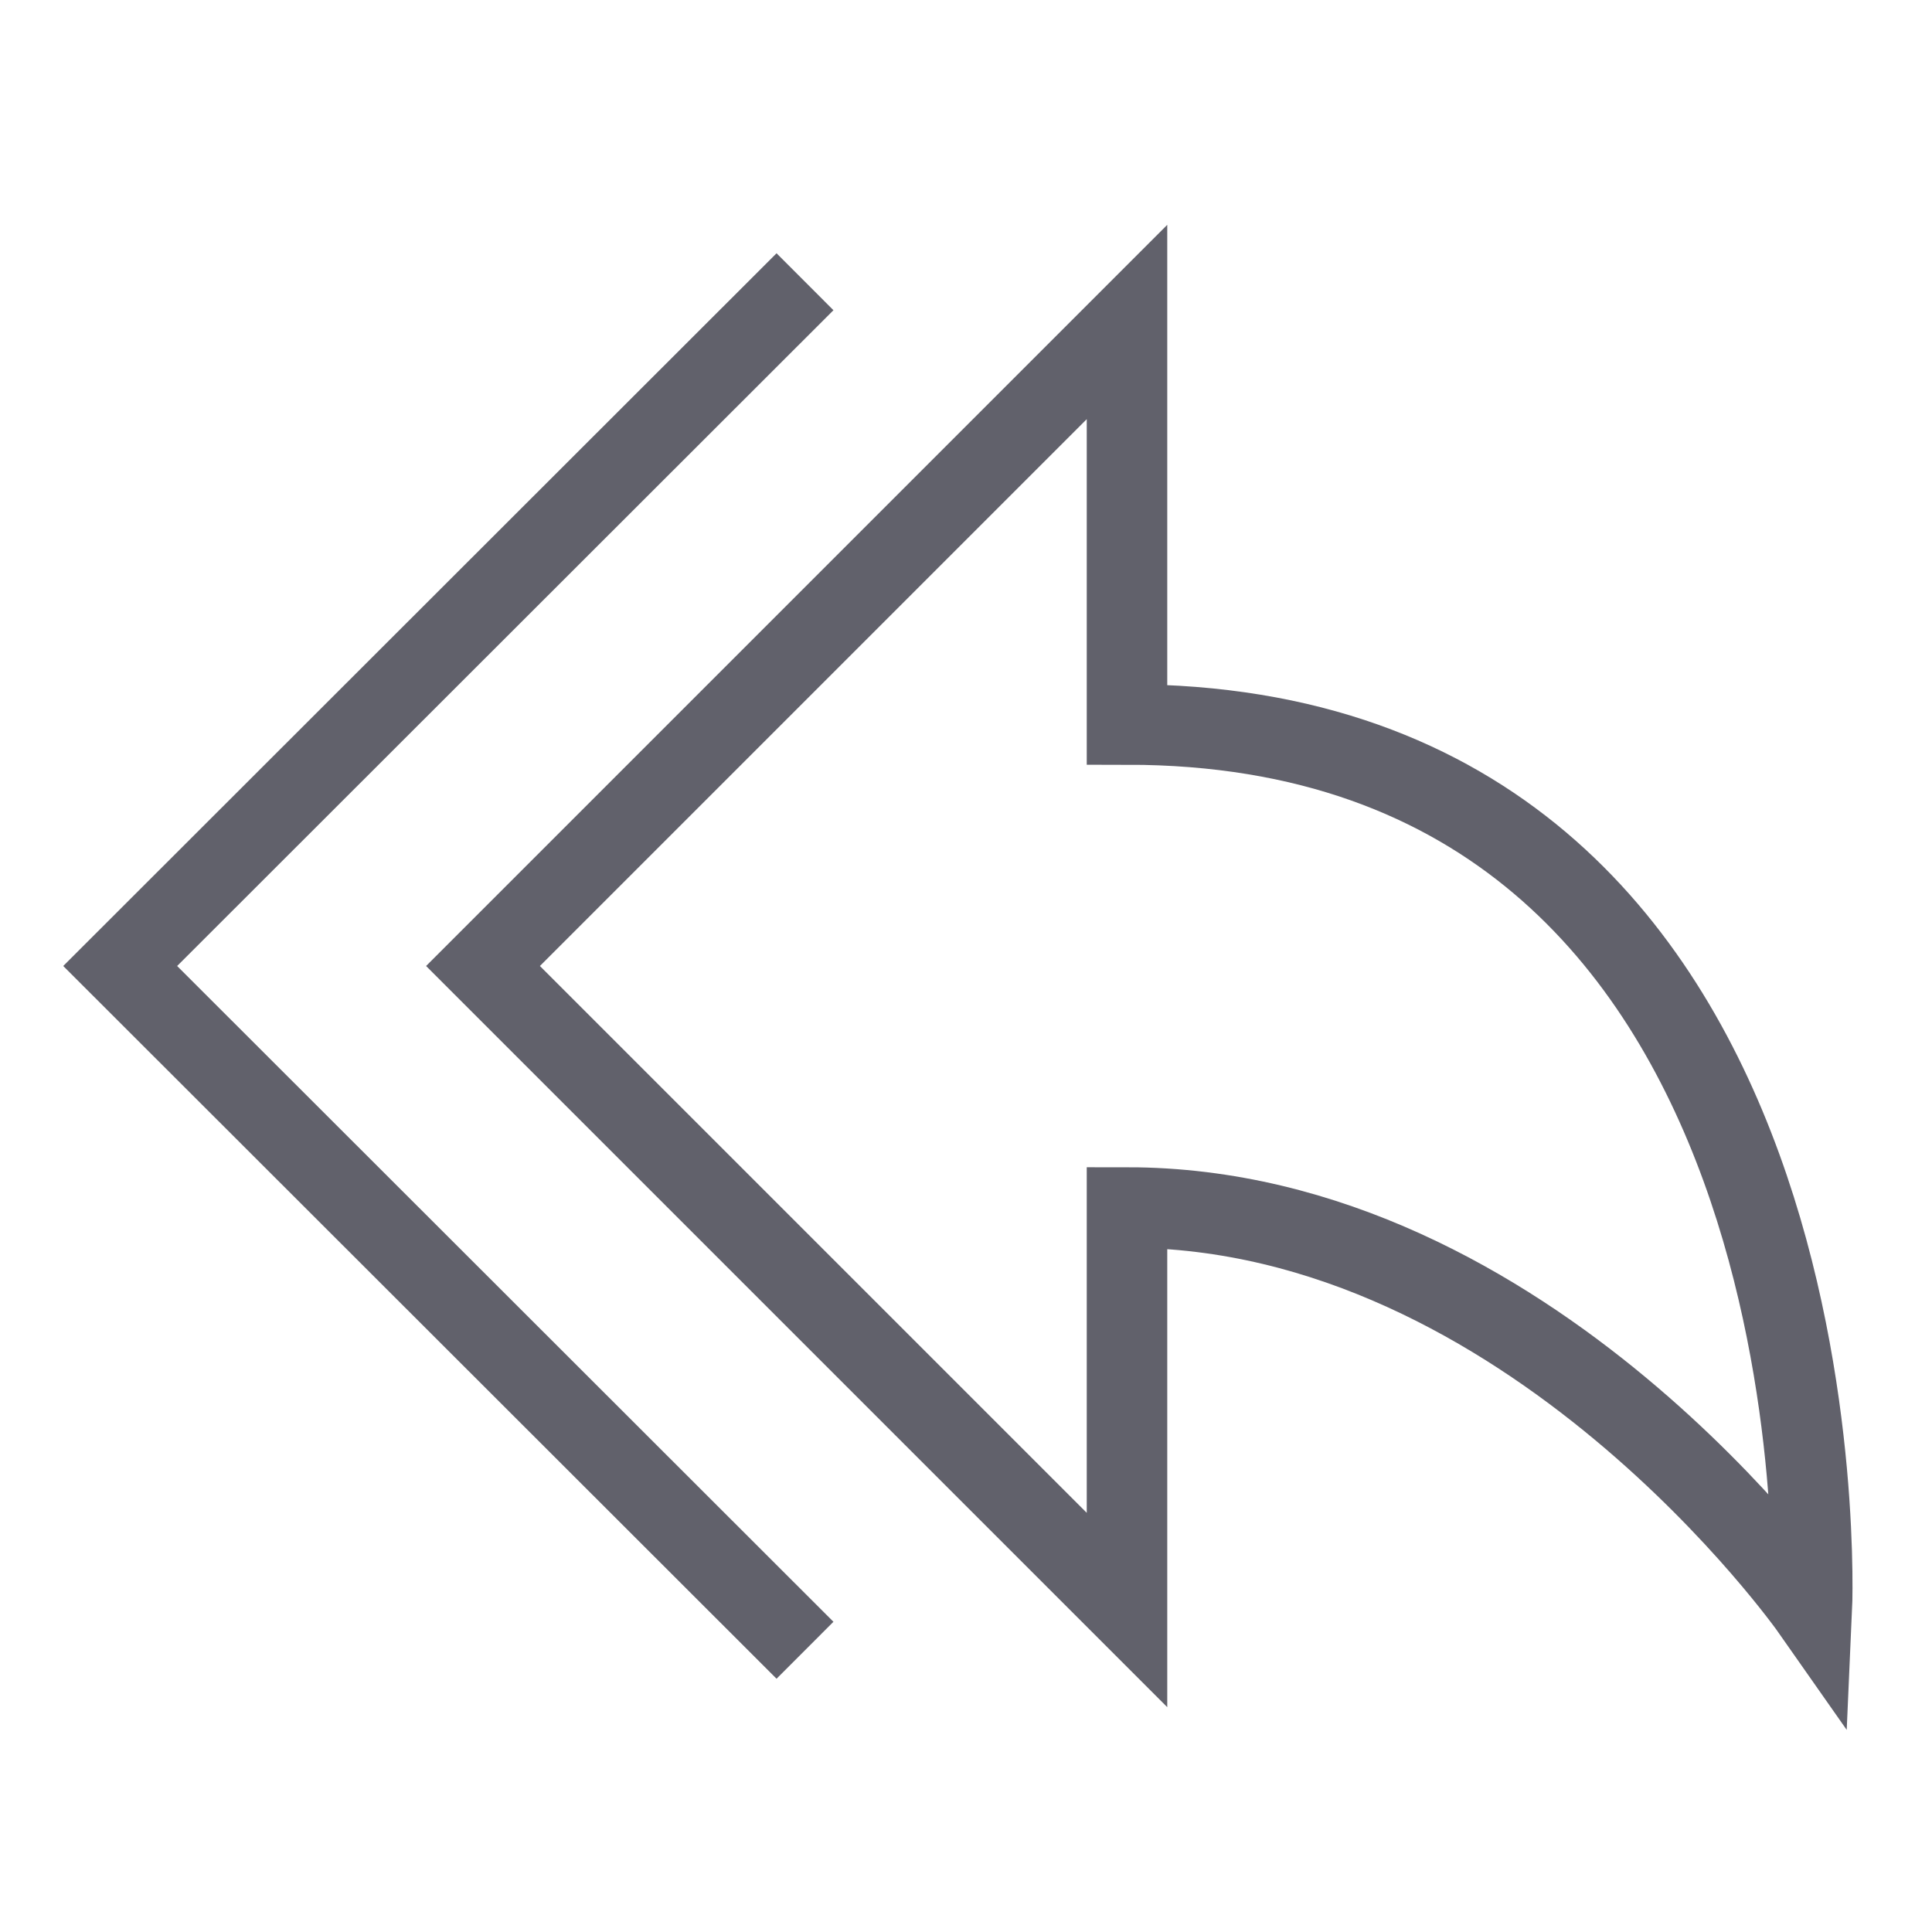 <svg xmlns="http://www.w3.org/2000/svg" height="24" width="24" viewBox="0 0 48 48"><path fill="none" stroke="#61616b" stroke-width="2" d="M12,24L28,8v10 c18.012,0,17.015,22,17.015,22S38.007,30,28,30v10L12,24z"></path> <polyline data-color="color-2" fill="none" stroke="#61616b" stroke-width="2" points=" 20,41 2.986,24 20,7 "></polyline></svg>